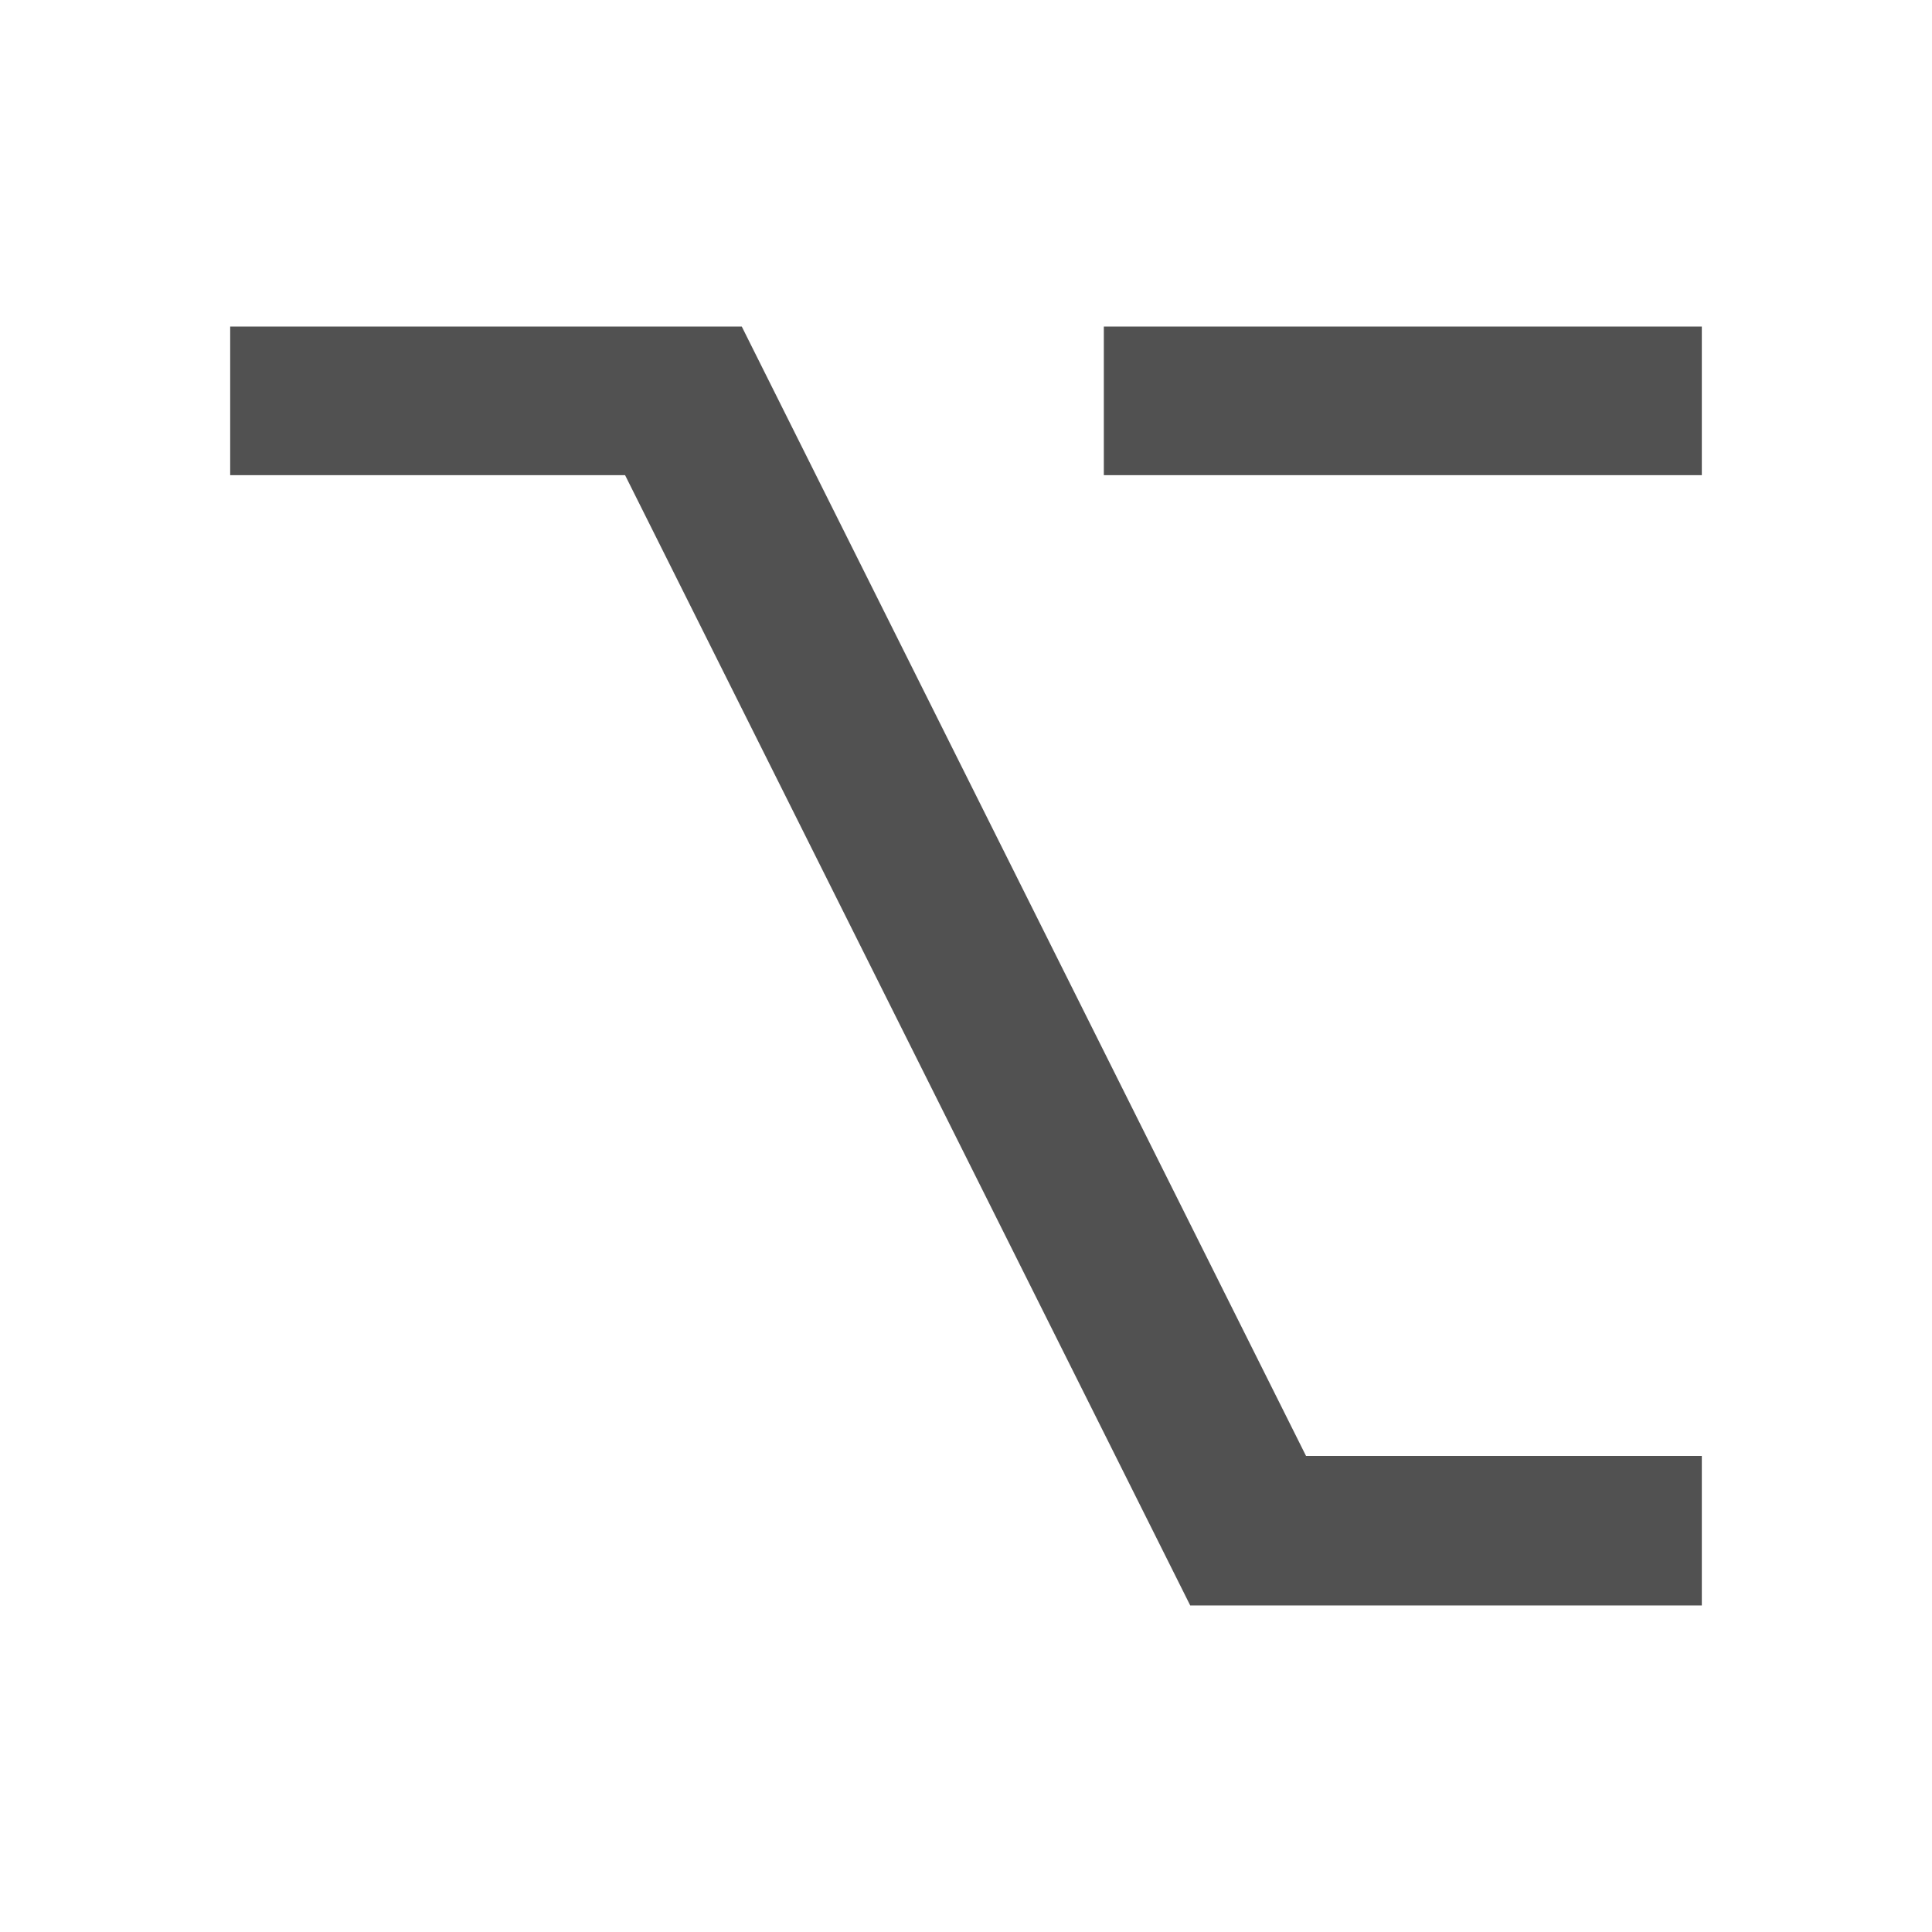 <?xml version="1.0" standalone="no" ?>
<!DOCTYPE svg PUBLIC "-//W3C//DTD SVG 1.1//EN" "http://www.w3.org/Graphics/SVG/1.1/DTD/svg11.dtd">
<svg t="1732718344249" class="icon" viewBox="0 0 1024 1024" version="1.1" xmlns="http://www.w3.org/2000/svg" p-id="10192" xmlns:xlink="http://www.w3.org/1999/xlink" width="256" height="256"><path d="M902 850.93v-79.24H692.23L393.15 173.07H122v78.78h209.31l299.54 599.08H902z m0-599.08v-78.78H585.05v78.78H902z" p-id="10193" fill="#515151"></path></svg>